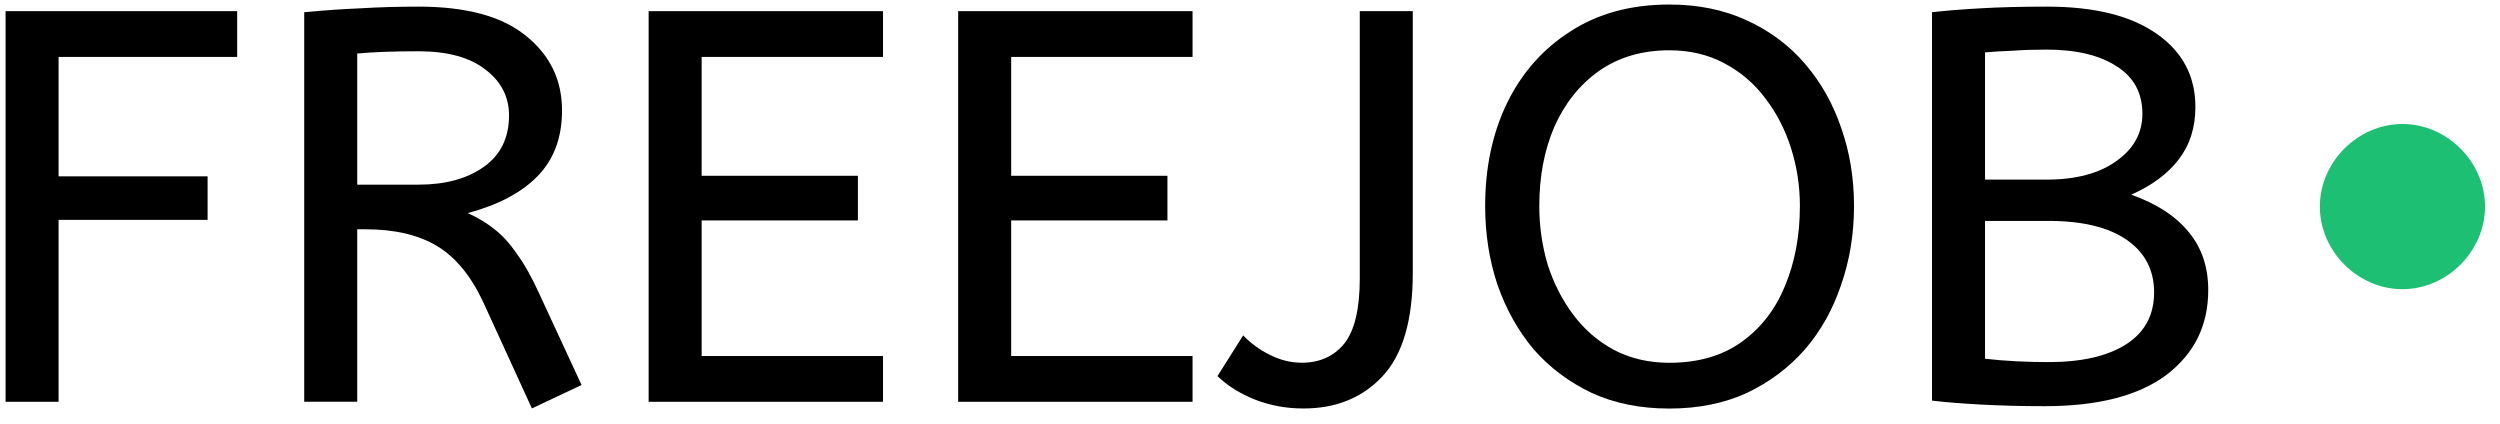 <svg width="112" height="19" viewBox="0 0 112 19" fill="none" xmlns="http://www.w3.org/2000/svg">
<path d="M91.604 18.197C90.587 18.197 89.62 18.172 88.704 18.122C87.804 18.072 87.087 18.014 86.554 17.947V0.547C87.137 0.48 87.862 0.422 88.729 0.372C89.595 0.322 90.587 0.297 91.704 0.297C93.837 0.297 95.479 0.705 96.629 1.522C97.779 2.322 98.354 3.414 98.354 4.797C98.354 5.714 98.104 6.497 97.604 7.147C97.12 7.78 96.412 8.305 95.479 8.722C96.612 9.122 97.47 9.68 98.054 10.397C98.637 11.097 98.929 11.963 98.929 12.997C98.929 14.58 98.304 15.847 97.054 16.797C95.804 17.73 93.987 18.197 91.604 18.197ZM88.929 8.047H91.679C92.995 8.047 94.037 7.772 94.804 7.222C95.587 6.672 95.979 5.964 95.979 5.097C95.979 4.164 95.595 3.455 94.829 2.972C94.062 2.472 93.012 2.222 91.679 2.222C91.129 2.222 90.629 2.239 90.179 2.272C89.729 2.289 89.312 2.314 88.929 2.347V8.047ZM91.779 16.222C93.262 16.222 94.42 15.955 95.254 15.422C96.087 14.889 96.504 14.114 96.504 13.097C96.504 12.097 96.095 11.313 95.279 10.747C94.462 10.18 93.295 9.897 91.779 9.897H88.929V16.072C89.812 16.172 90.762 16.222 91.779 16.222Z" fill="black"/>
<path d="M74.785 18.303C73.485 18.303 72.327 18.07 71.31 17.603C70.293 17.12 69.427 16.47 68.71 15.653C68.01 14.82 67.469 13.853 67.085 12.753C66.719 11.653 66.535 10.478 66.535 9.228C66.535 7.511 66.86 5.978 67.51 4.628C68.177 3.261 69.127 2.186 70.36 1.403C71.594 0.603 73.069 0.203 74.785 0.203C76.069 0.203 77.219 0.436 78.235 0.903C79.269 1.37 80.144 2.02 80.86 2.853C81.577 3.686 82.118 4.645 82.485 5.728C82.868 6.811 83.06 7.978 83.06 9.228C83.06 10.478 82.868 11.653 82.485 12.753C82.118 13.853 81.577 14.82 80.86 15.653C80.144 16.47 79.277 17.12 78.26 17.603C77.243 18.07 76.085 18.303 74.785 18.303ZM74.785 16.253C76.069 16.253 77.144 15.945 78.01 15.328C78.877 14.711 79.527 13.878 79.96 12.828C80.41 11.761 80.635 10.562 80.635 9.228C80.635 8.328 80.502 7.461 80.235 6.628C79.969 5.795 79.585 5.053 79.085 4.403C78.585 3.736 77.969 3.211 77.235 2.828C76.519 2.445 75.702 2.253 74.785 2.253C73.569 2.253 72.519 2.561 71.635 3.178C70.769 3.795 70.102 4.628 69.635 5.678C69.185 6.728 68.96 7.911 68.96 9.228C68.96 10.128 69.085 11.003 69.335 11.853C69.602 12.687 69.985 13.437 70.485 14.103C70.985 14.77 71.594 15.295 72.31 15.678C73.043 16.061 73.868 16.253 74.785 16.253Z" fill="black"/>
<path d="M58.393 18.3C57.626 18.3 56.901 18.167 56.218 17.9C55.551 17.633 54.993 17.283 54.543 16.85L55.693 15.025C56.026 15.375 56.426 15.667 56.893 15.9C57.36 16.133 57.835 16.25 58.318 16.25C59.118 16.25 59.751 15.967 60.218 15.4C60.685 14.817 60.918 13.842 60.918 12.475V0.5H63.293V12.225C63.293 14.342 62.843 15.883 61.943 16.85C61.043 17.817 59.86 18.3 58.393 18.3Z" fill="black"/>
<path d="M42.926 18V0.5H53.426V2.55H45.301V7.875H52.301V9.875H45.301V15.95H53.426V18H42.926Z" fill="black"/>
<path d="M29.059 18V0.5H39.559V2.55H31.434V7.875H38.434V9.875H31.434V15.95H39.559V18H29.059Z" fill="black"/>
<path d="M23.829 18.297L21.654 13.547C21.104 12.364 20.412 11.522 19.579 11.022C18.746 10.522 17.679 10.272 16.379 10.272H16.004V17.997H13.629V0.547C14.512 0.464 15.354 0.405 16.154 0.372C16.971 0.322 17.837 0.297 18.754 0.297C20.887 0.297 22.487 0.73 23.554 1.597C24.637 2.464 25.179 3.58 25.179 4.947C25.179 6.164 24.812 7.147 24.079 7.897C23.362 8.63 22.321 9.18 20.954 9.547C21.404 9.747 21.804 9.989 22.154 10.272C22.504 10.539 22.837 10.905 23.154 11.372C23.487 11.822 23.821 12.414 24.154 13.147L26.054 17.247L23.829 18.297ZM16.004 8.272H18.754C19.954 8.272 20.929 8.005 21.679 7.472C22.429 6.939 22.804 6.172 22.804 5.172C22.804 4.339 22.454 3.655 21.754 3.122C21.054 2.572 20.054 2.297 18.754 2.297C18.187 2.297 17.679 2.305 17.229 2.322C16.779 2.339 16.371 2.364 16.004 2.397V8.272Z" fill="black"/>
<path d="M0.25 18V0.5H10.625V2.55H2.625V7.9H9.3V9.85H2.625V18H0.25Z" fill="black"/>
<path d="M107.629 12.955C109.629 12.955 111.329 11.255 111.329 9.255C111.329 7.255 109.629 5.555 107.629 5.555C105.629 5.555 103.929 7.255 103.929 9.255C103.929 11.255 105.629 12.955 107.629 12.955Z" fill="#1DBF73"/>
</svg>

